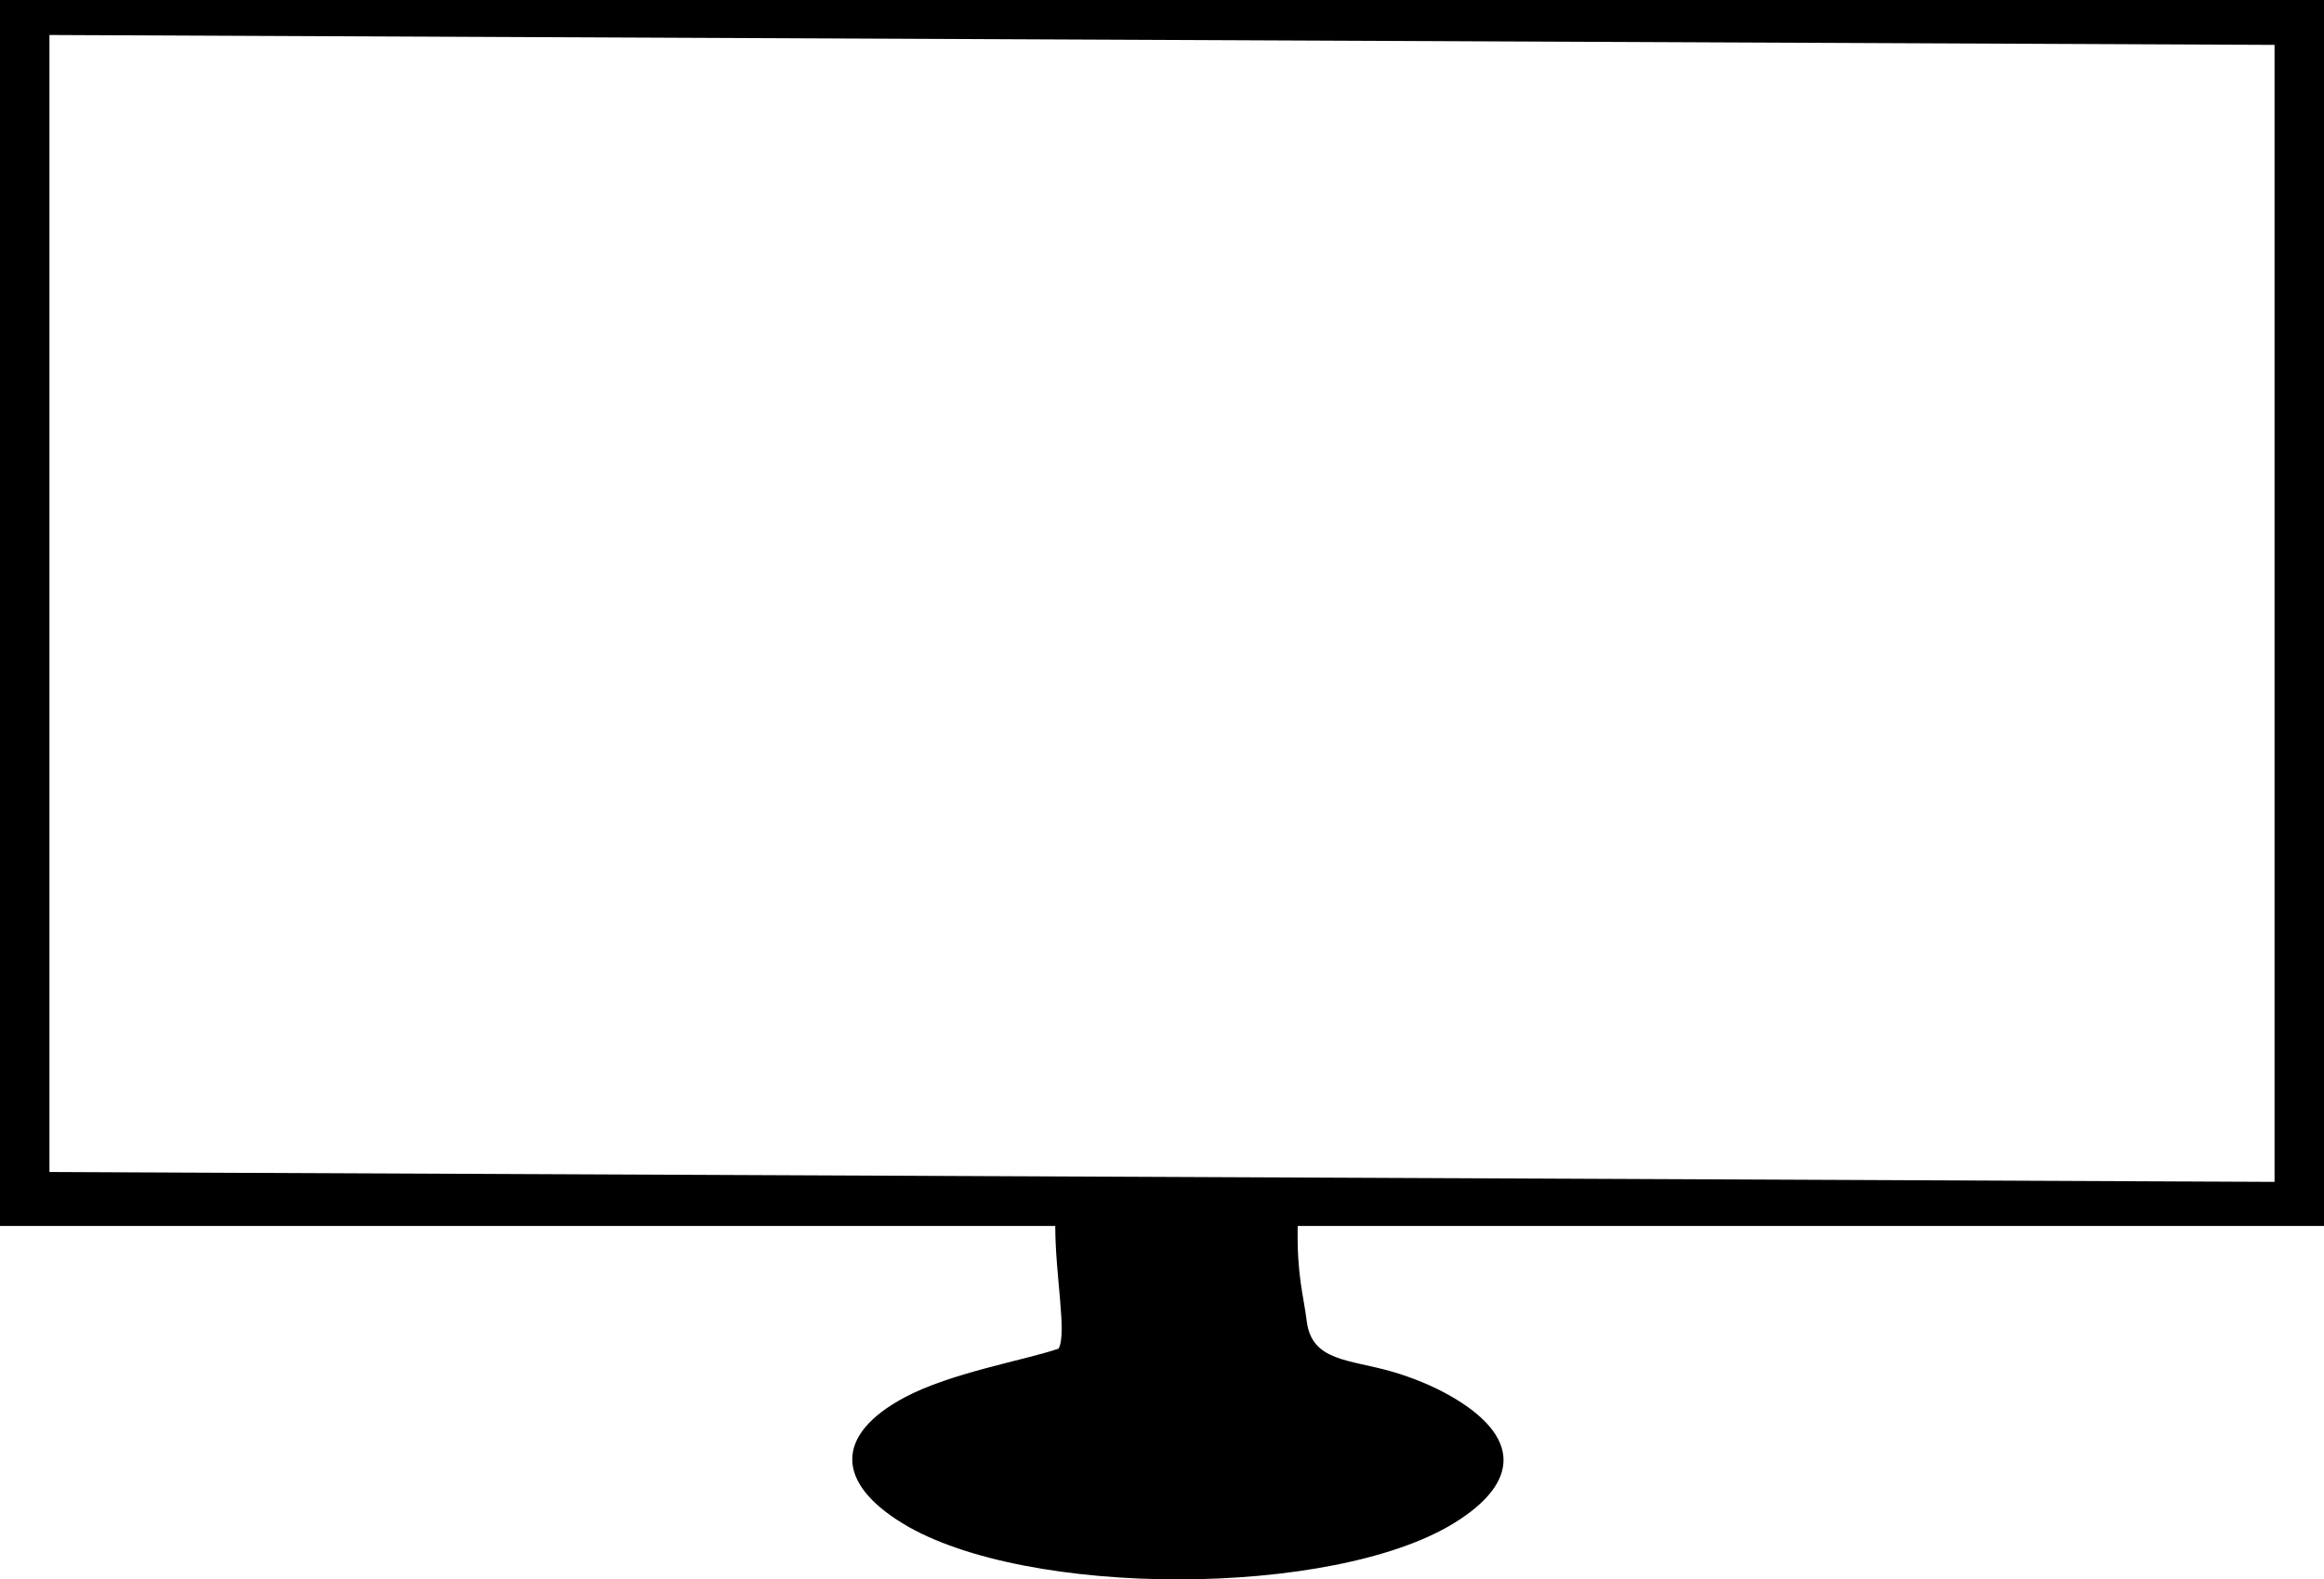 <svg viewBox="0 0 235 159.745"><path fill-rule="evenodd" clip-rule="evenodd" d="M235 124V0H0v124h106.706c0 5 1.204 10.943.332 12.408-3.379 1.166-10.91 2.432-15.602 4.95-7.06 3.792-6.92 8.618-.116 12.751 12.423 7.547 43.467 7.506 55.738-.072 6.724-4.154 6.652-8.784-.321-12.805-1.84-1.059-3.896-1.892-5.971-2.498-4.301-1.253-8.122-1.008-8.629-5.101-.325-2.618-1.01-4.634-.916-9.634L235 124zM5 118.54v-115l225 1v115l-225-1z"/></svg>
